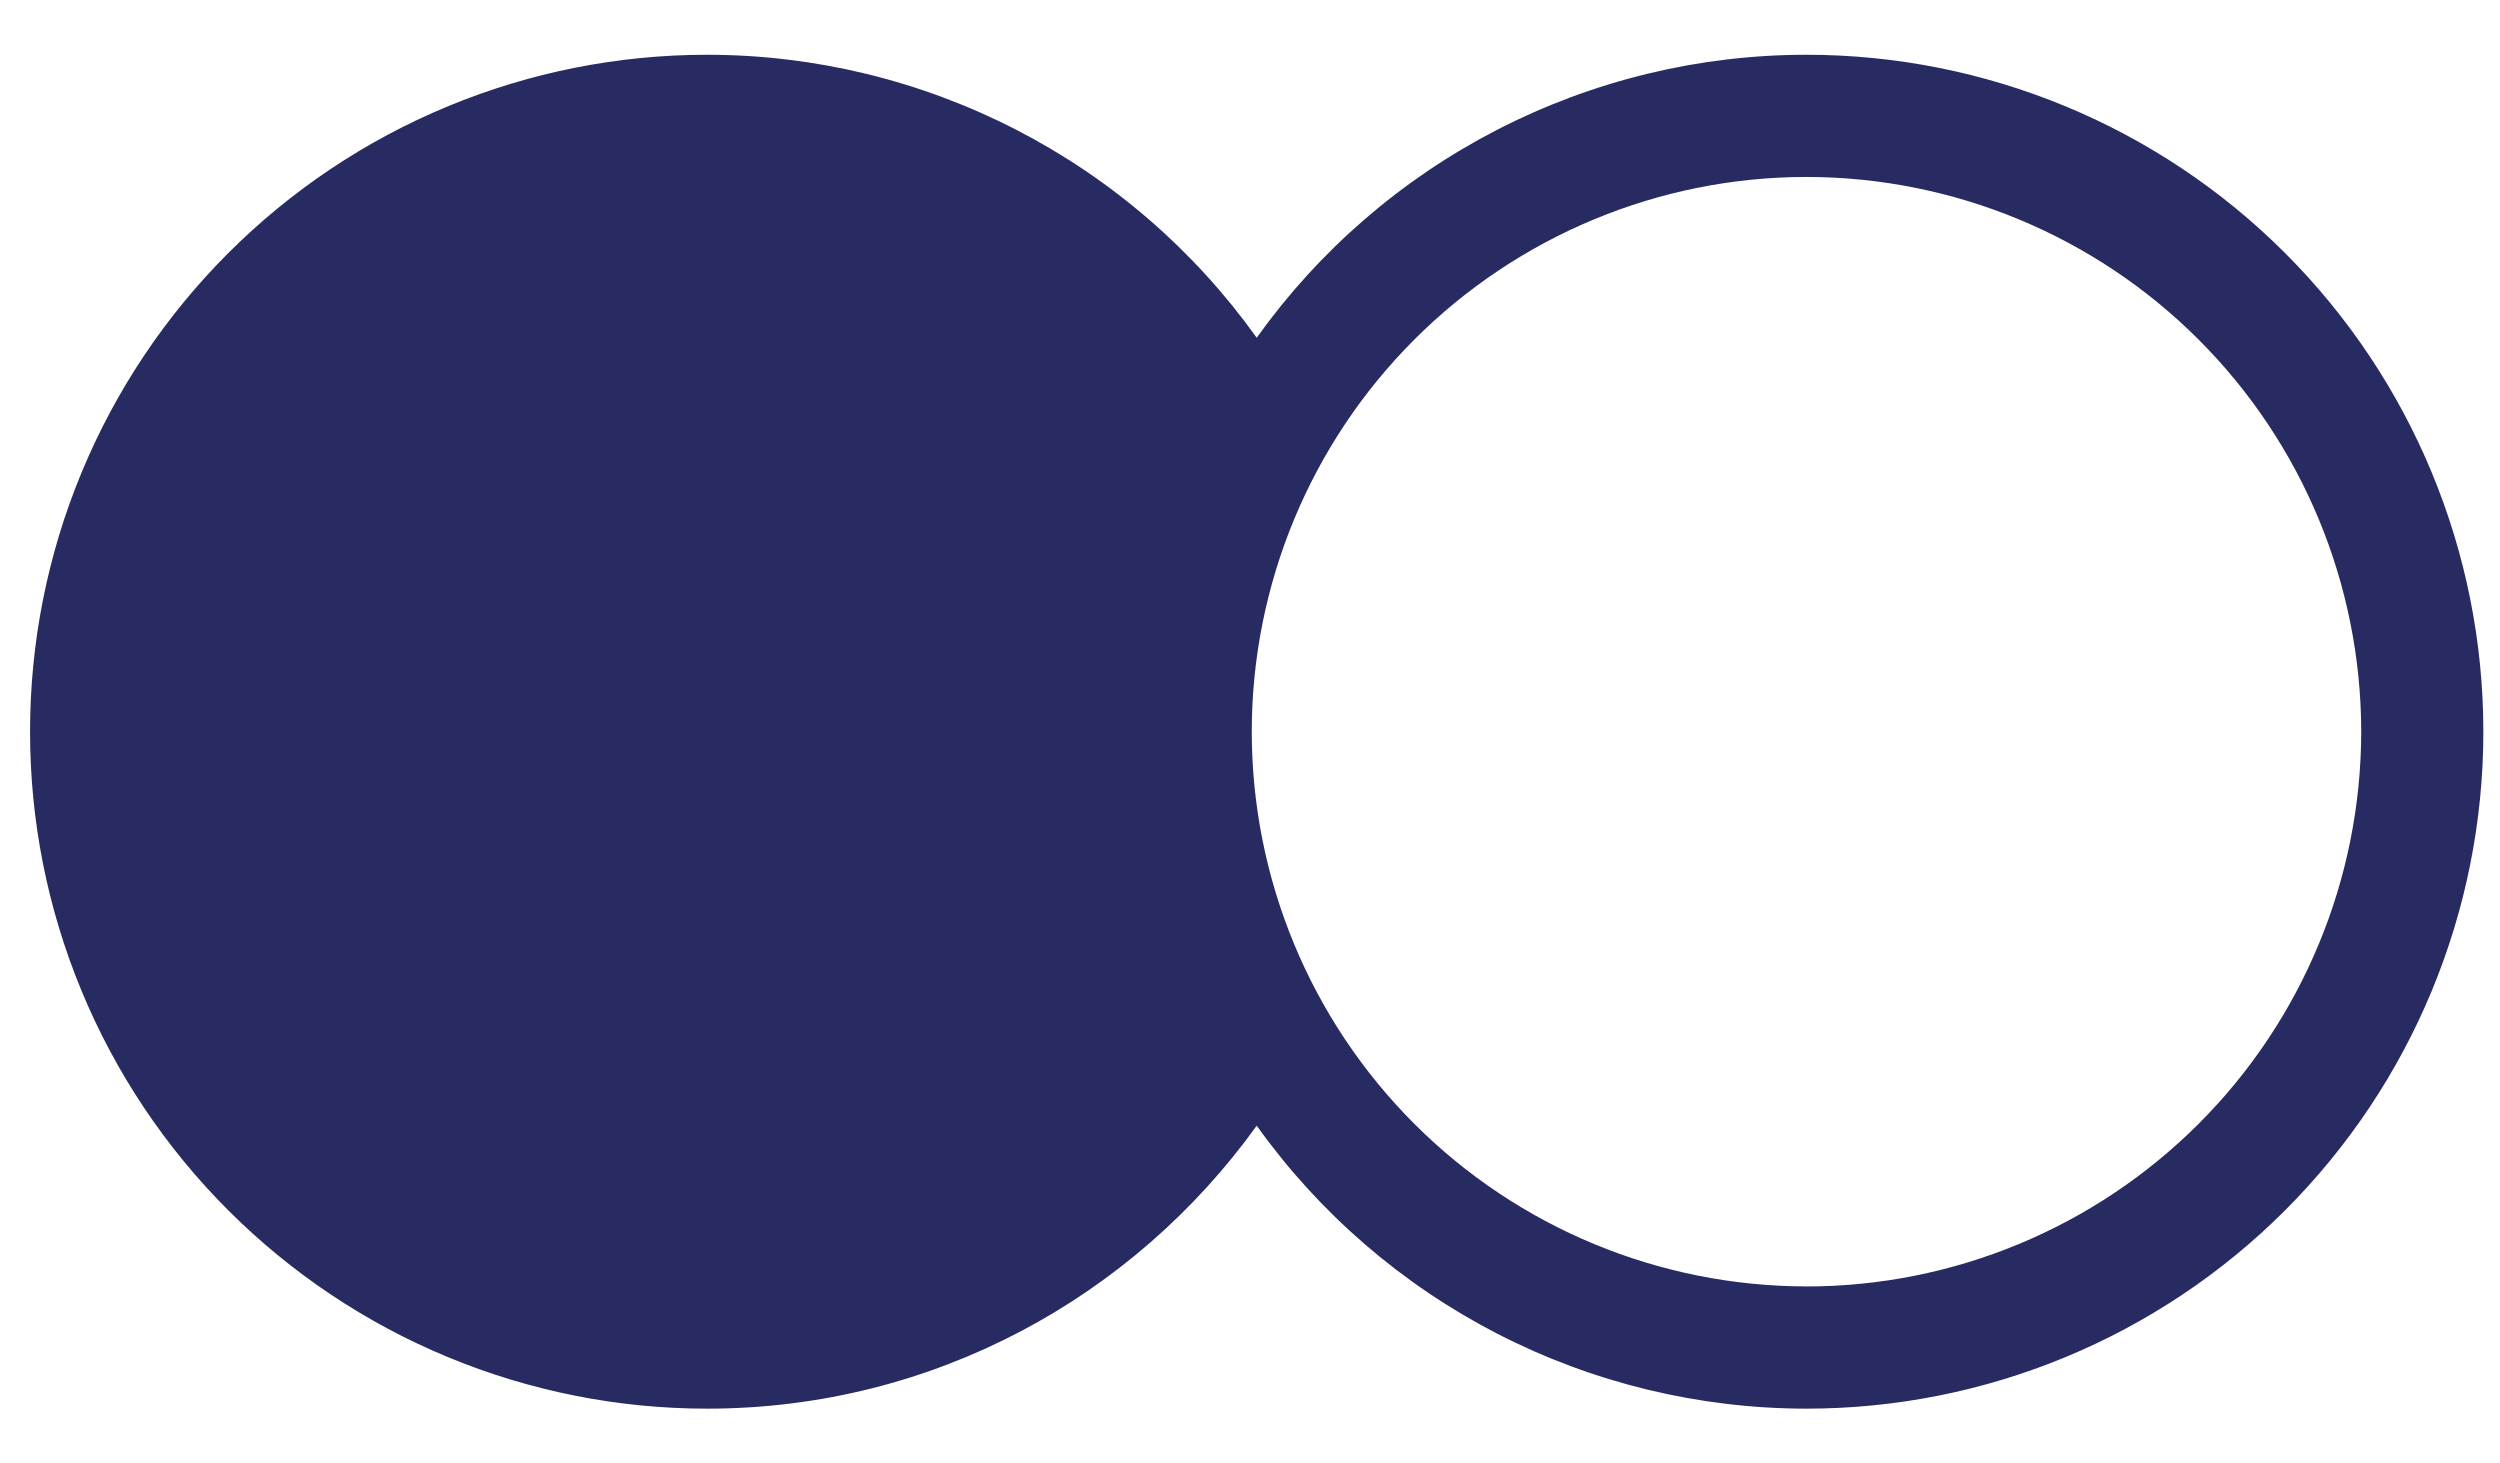 <svg width="41" height="24" viewBox="0 0 41 24" fill="none" xmlns="http://www.w3.org/2000/svg">
<path d="M29.625 0.898C27.862 0.898 26.124 1.32 24.556 2.127C22.988 2.934 21.635 4.104 20.61 5.539C19.585 4.104 18.232 2.934 16.664 2.127C15.096 1.32 13.358 0.898 11.594 0.898C10.136 0.898 8.693 1.185 7.346 1.743C5.999 2.301 4.775 3.119 3.744 4.15C2.713 5.18 1.895 6.404 1.337 7.751C0.779 9.098 0.492 10.542 0.493 12C0.492 13.458 0.779 14.902 1.337 16.249C1.895 17.596 2.713 18.82 3.744 19.85C4.775 20.881 5.999 21.699 7.346 22.257C8.693 22.815 10.136 23.102 11.594 23.102C15.313 23.102 18.594 21.266 20.61 18.461C21.635 19.896 22.988 21.066 24.556 21.873C26.124 22.68 27.862 23.101 29.625 23.102C32.57 23.102 35.394 21.932 37.475 19.85C39.557 17.768 40.727 14.944 40.727 12C40.727 9.056 39.557 6.232 37.475 4.15C35.394 2.068 32.57 0.898 29.625 0.898ZM29.625 21.097C27.214 21.095 24.901 20.137 23.196 18.432C21.49 16.727 20.531 14.415 20.529 12.003C20.529 9.591 21.488 7.277 23.193 5.571C24.898 3.865 27.21 2.904 29.622 2.902C32.036 2.903 34.35 3.862 36.056 5.568C37.763 7.274 38.722 9.588 38.724 12.002C38.721 14.414 37.762 16.727 36.056 18.432C34.349 20.138 32.036 21.097 29.624 21.098L29.625 21.097Z" fill="#282B62"/>
</svg>
